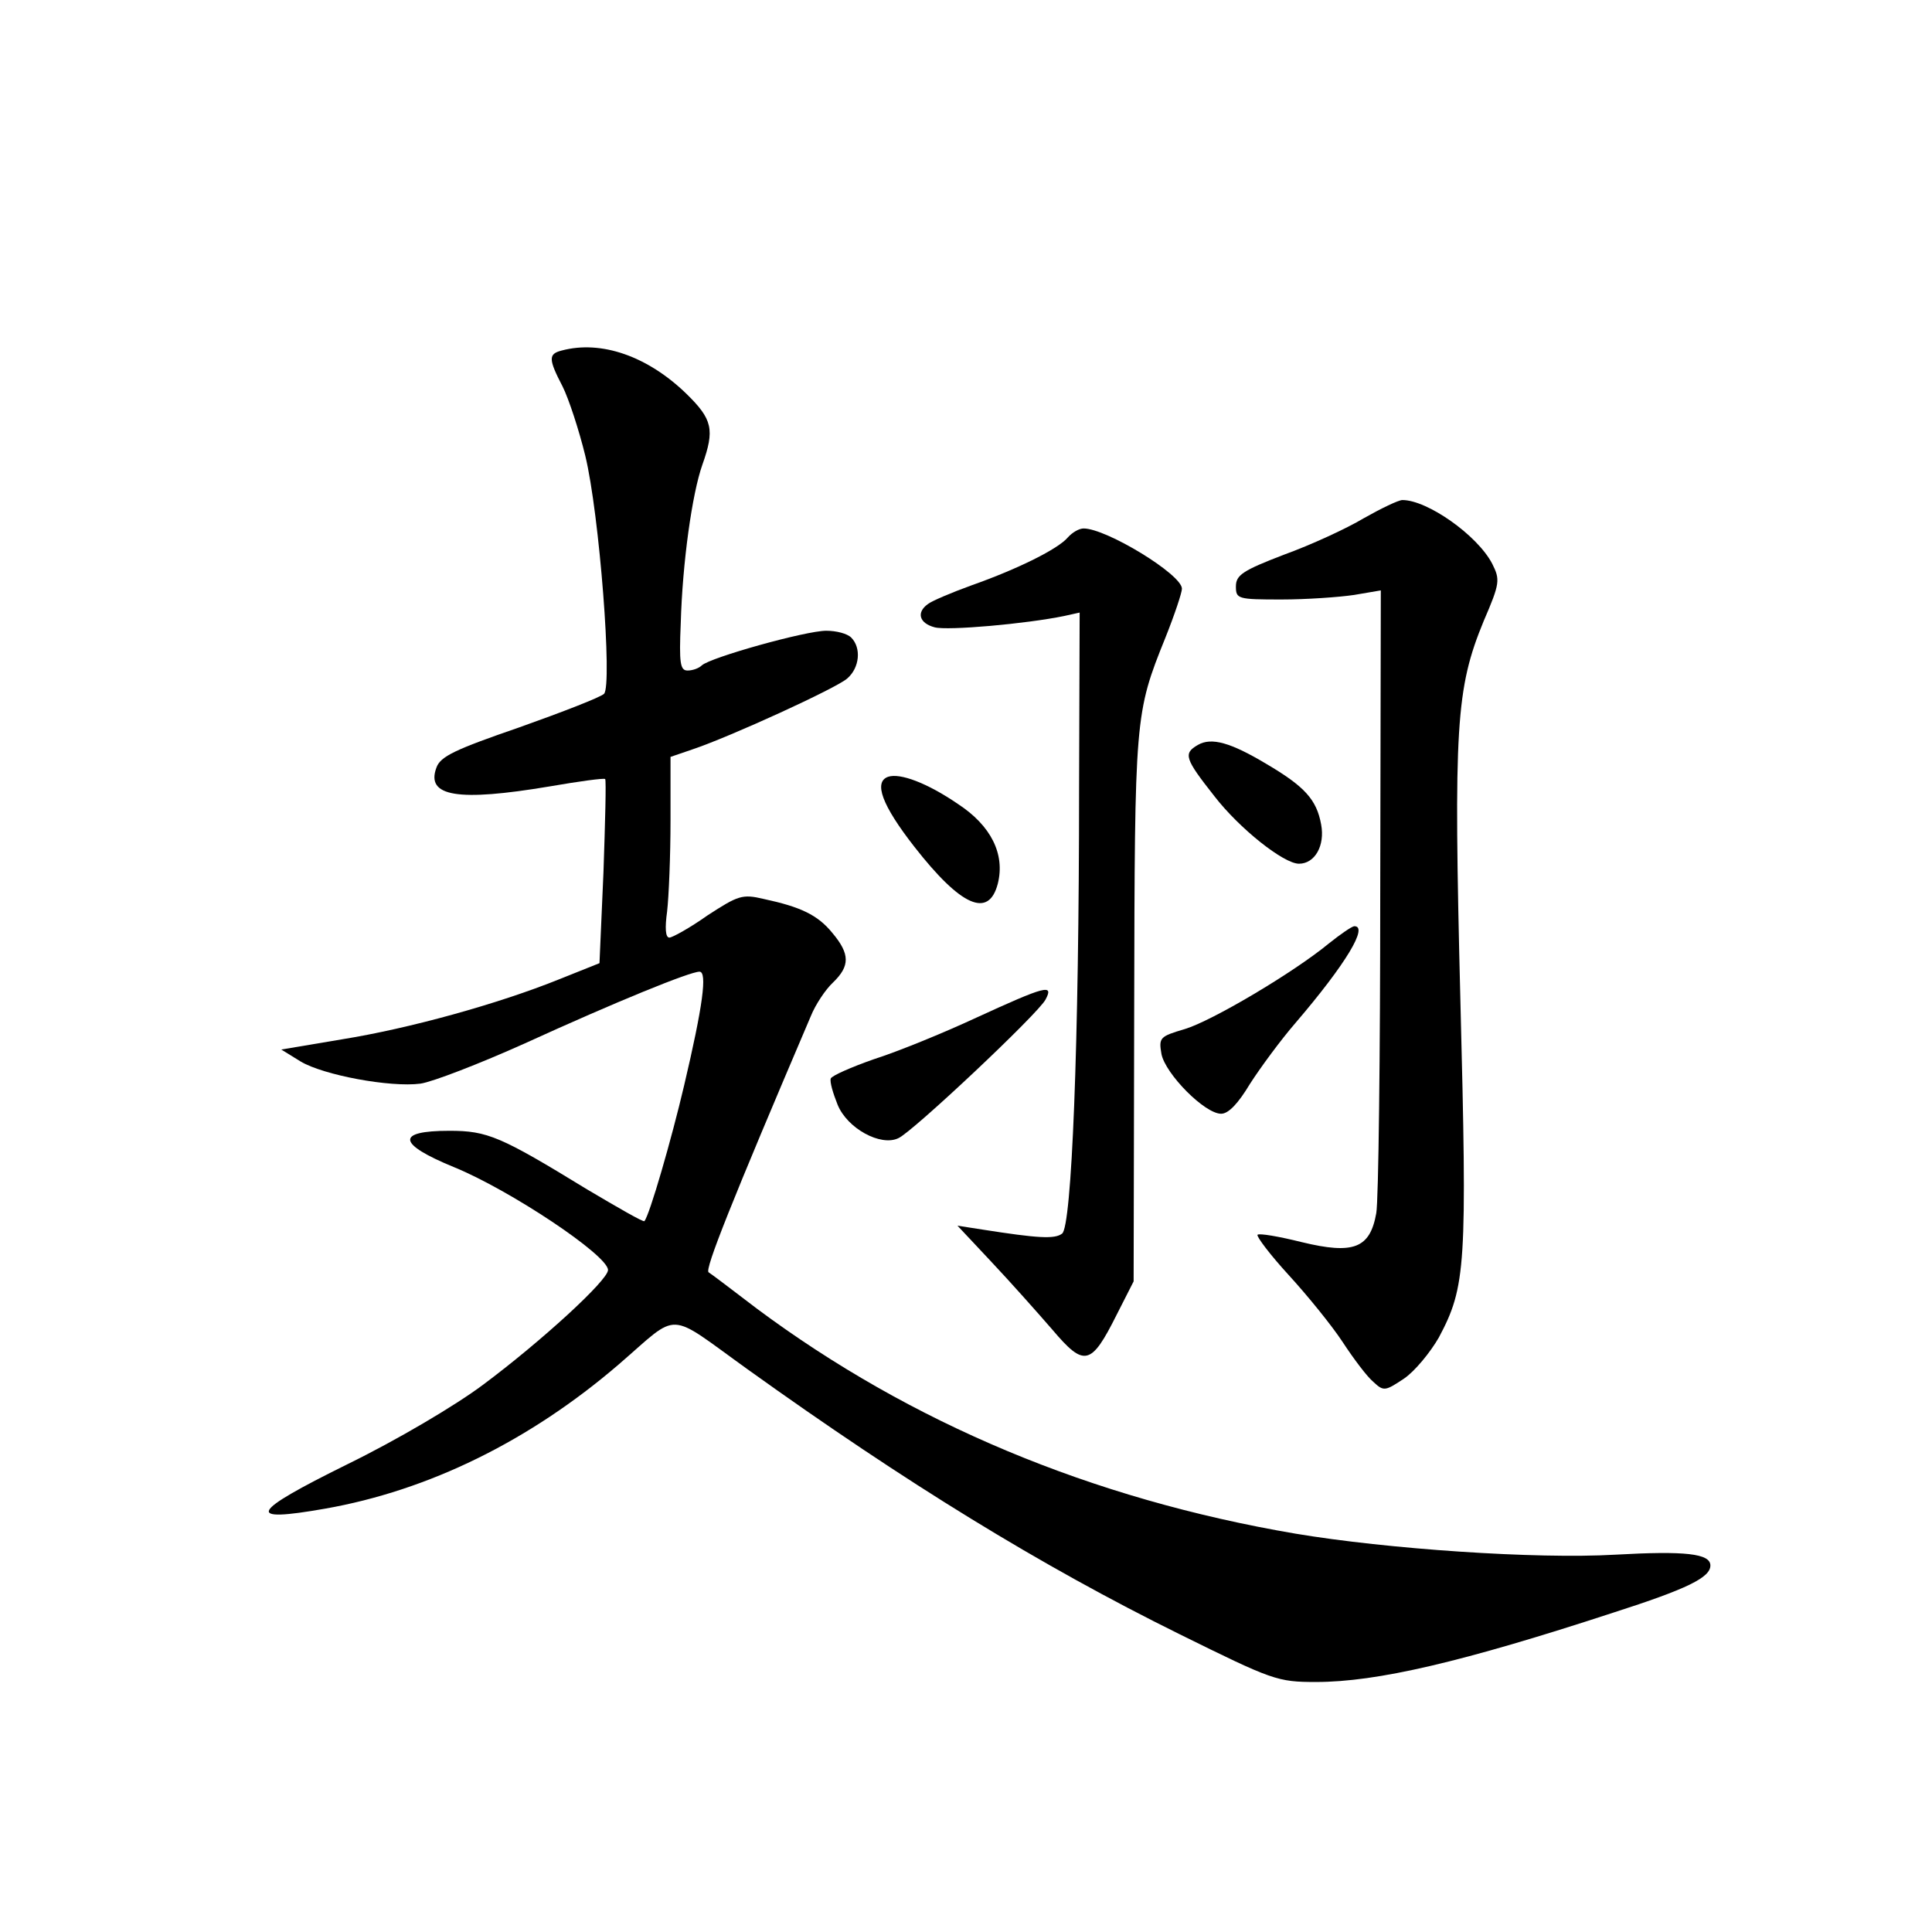 <?xml version="1.0" standalone="no"?>
<!DOCTYPE svg PUBLIC "-//W3C//DTD SVG 20010904//EN"
 "http://www.w3.org/TR/2001/REC-SVG-20010904/DTD/svg10.dtd">
<svg version="1.0" xmlns="http://www.w3.org/2000/svg"
 width="340pt" height="340pt" viewBox="0 0 340 340"
 preserveAspectRatio="xMidYMid meet">
<g transform="translate(0,340) scale(0.1,-0.1)"
fill="#000000" stroke="none">
<path d="M988 2783 c-23 -6 -23 -15 2 -63 11 -22 29 -77 40 -122 25 -103 48
-404 33 -419 -6 -6 -73 -32 -149 -59 -113 -39 -139 -51 -146 -71 -19 -51 38
-60 199 -33 52 9 96 15 98 13 2 -2 0 -76 -3 -164 l-7 -160 -70 -28 c-109 -44
-265 -87 -383 -106 l-107 -18 34 -21 c40 -24 158 -46 211 -39 21 3 104 35 184
71 160 73 290 126 307 126 14 0 6 -60 -27 -200 -22 -94 -61 -229 -70 -239 -2
-2 -47 24 -101 56 -152 93 -175 103 -242 103 -95 0 -92 -23 8 -64 98 -40 271
-155 271 -181 0 -18 -118 -126 -220 -202 -48 -36 -151 -97 -239 -140 -172 -85
-181 -103 -39 -78 182 32 360 119 517 254 109 94 82 95 227 -9 279 -200 515
-345 760 -466 164 -81 172 -84 240 -84 107 0 257 35 523 122 131 42 171 62
171 83 0 21 -44 26 -168 19 -139 -8 -401 10 -562 37 -359 61 -678 195 -948
396 -42 32 -80 61 -85 64 -7 5 40 123 180 451 8 20 26 47 39 59 30 29 30 50
-1 87 -26 32 -56 46 -121 60 -38 9 -45 6 -99 -29 -31 -22 -62 -39 -67 -39 -7
0 -8 17 -4 46 3 26 6 98 6 160 l0 112 38 13 c66 22 254 108 273 125 22 19 25
54 7 72 -7 7 -26 12 -44 12 -36 0 -204 -47 -219 -61 -5 -5 -16 -9 -25 -9 -13
0 -15 13 -12 83 3 107 20 228 38 279 22 62 18 80 -28 125 -68 66 -150 95 -220
76z"/>
<path d="M2400 2488 c-30 -18 -93 -47 -140 -64 -73 -28 -85 -36 -85 -56 0 -22
3 -23 80 -23 44 0 101 4 128 8 l47 8 -1 -528 c0 -290 -3 -546 -7 -568 -11 -62
-40 -73 -131 -51 -40 10 -75 16 -78 13 -2 -3 22 -35 55 -71 33 -36 76 -89 95
-118 19 -29 43 -61 54 -70 18 -17 21 -16 54 6 19 13 46 46 61 72 48 90 50 126
38 595 -12 480 -8 547 41 666 29 67 29 73 15 101 -26 50 -114 112 -158 112 -7
0 -38 -15 -68 -32z"/>
<path d="M1879 2454 c-17 -20 -87 -55 -169 -84 -36 -13 -71 -28 -77 -33 -21
-15 -15 -34 12 -41 23 -6 160 6 228 20 l27 6 -1 -309 c0 -453 -13 -773 -30
-784 -13 -10 -43 -8 -139 7 l-45 7 60 -64 c33 -35 81 -89 107 -119 56 -66 68
-64 113 26 l30 59 1 480 c1 515 1 519 55 653 16 40 29 79 29 86 0 25 -133 106
-173 106 -8 0 -20 -7 -28 -16z"/>
<path d="M2108 2089 c-26 -15 -23 -24 29 -90 44 -57 122 -119 149 -119 28 0
46 32 39 69 -8 44 -29 67 -97 107 -62 37 -96 47 -120 33z"/>
<path d="M1563 2033 c-26 -9 -11 -50 46 -123 82 -105 131 -127 147 -65 13 52
-12 102 -70 140 -54 37 -102 55 -123 48z"/>
<path d="M2339 1740 c-63 -52 -207 -137 -254 -151 -44 -13 -46 -15 -41 -44 7
-35 76 -105 105 -105 13 0 30 18 51 53 18 28 54 77 80 107 89 104 129 171 103
170 -5 -1 -24 -14 -44 -30z"/>
<path d="M1718 1609 c-58 -27 -139 -60 -180 -73 -40 -14 -74 -29 -76 -34 -2
-6 4 -26 12 -46 17 -42 76 -74 107 -59 25 11 247 220 259 244 15 28 0 24 -122
-32z"/>
</g>
</svg>
